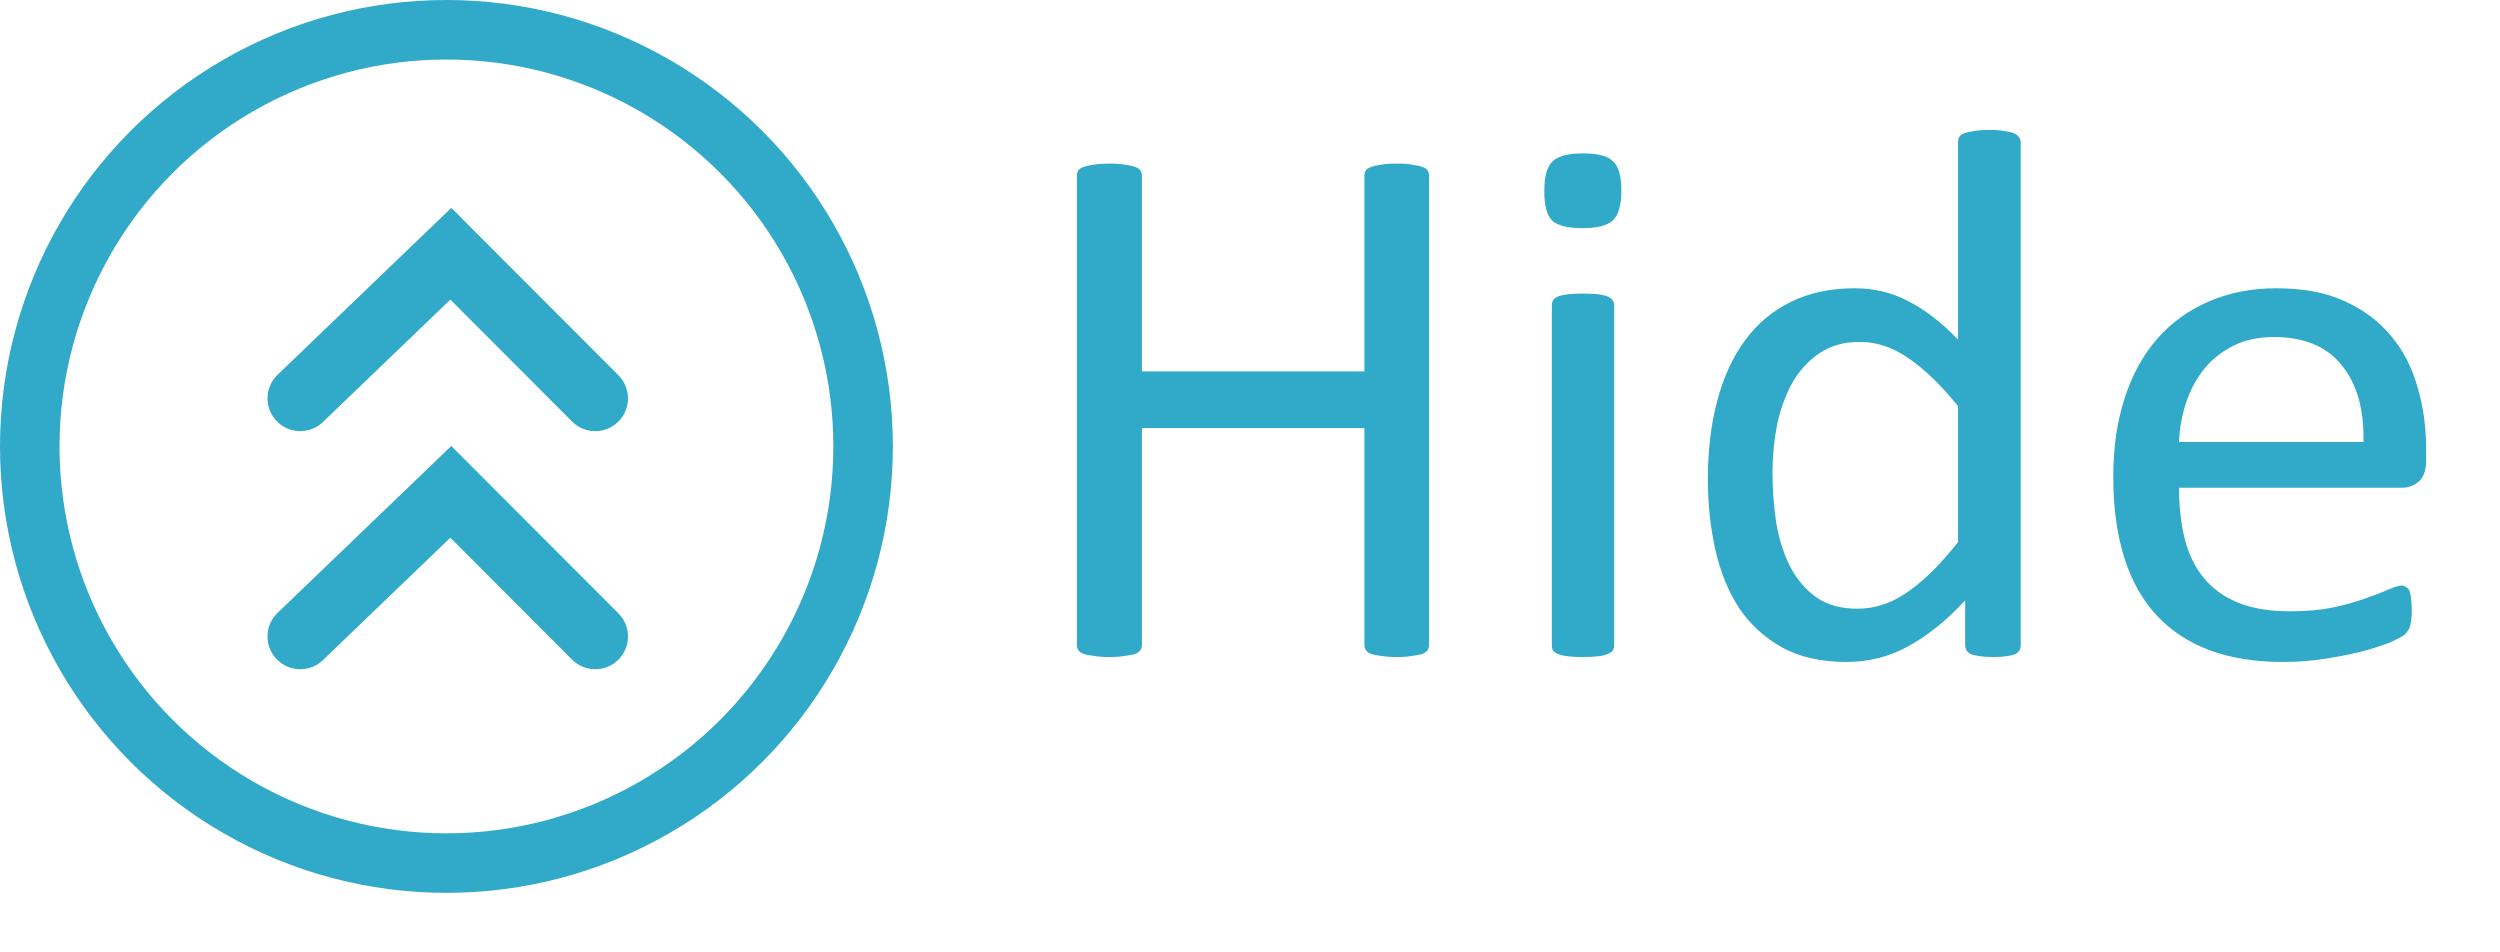 <svg width="42" height="16" viewBox="0 0 42 16" fill="none" xmlns="http://www.w3.org/2000/svg">
<path d="M24.008 10.835C24.008 10.869 23.999 10.898 23.982 10.924C23.965 10.949 23.936 10.97 23.894 10.987C23.851 11 23.794 11.011 23.722 11.019C23.654 11.032 23.57 11.038 23.468 11.038C23.358 11.038 23.269 11.032 23.202 11.019C23.134 11.011 23.079 11 23.037 10.987C22.994 10.97 22.965 10.949 22.948 10.924C22.931 10.898 22.922 10.869 22.922 10.835V7.191H19.184V10.835C19.184 10.869 19.175 10.898 19.158 10.924C19.141 10.949 19.112 10.97 19.069 10.987C19.027 11 18.97 11.011 18.898 11.019C18.83 11.032 18.744 11.038 18.638 11.038C18.536 11.038 18.449 11.032 18.377 11.019C18.305 11.011 18.248 11 18.206 10.987C18.164 10.97 18.134 10.949 18.117 10.924C18.1 10.898 18.092 10.869 18.092 10.835V2.951C18.092 2.917 18.1 2.888 18.117 2.862C18.134 2.837 18.164 2.818 18.206 2.805C18.248 2.788 18.305 2.776 18.377 2.767C18.449 2.754 18.536 2.748 18.638 2.748C18.744 2.748 18.83 2.754 18.898 2.767C18.97 2.776 19.027 2.788 19.069 2.805C19.112 2.818 19.141 2.837 19.158 2.862C19.175 2.888 19.184 2.917 19.184 2.951V6.239H22.922V2.951C22.922 2.917 22.931 2.888 22.948 2.862C22.965 2.837 22.994 2.818 23.037 2.805C23.079 2.788 23.134 2.776 23.202 2.767C23.269 2.754 23.358 2.748 23.468 2.748C23.57 2.748 23.654 2.754 23.722 2.767C23.794 2.776 23.851 2.788 23.894 2.805C23.936 2.818 23.965 2.837 23.982 2.862C23.999 2.888 24.008 2.917 24.008 2.951V10.835ZM27.118 10.841C27.118 10.875 27.11 10.905 27.093 10.93C27.076 10.951 27.048 10.97 27.01 10.987C26.972 11.004 26.919 11.017 26.852 11.025C26.784 11.034 26.697 11.038 26.591 11.038C26.49 11.038 26.405 11.034 26.337 11.025C26.27 11.017 26.215 11.004 26.172 10.987C26.134 10.97 26.107 10.951 26.09 10.93C26.077 10.905 26.071 10.875 26.071 10.841V5.128C26.071 5.099 26.077 5.071 26.09 5.046C26.107 5.021 26.134 4.999 26.172 4.982C26.215 4.965 26.27 4.953 26.337 4.944C26.405 4.936 26.49 4.932 26.591 4.932C26.697 4.932 26.784 4.936 26.852 4.944C26.919 4.953 26.972 4.965 27.01 4.982C27.048 4.999 27.076 5.021 27.093 5.046C27.11 5.071 27.118 5.099 27.118 5.128V10.841ZM27.239 3.199C27.239 3.444 27.192 3.611 27.099 3.7C27.006 3.789 26.835 3.833 26.585 3.833C26.34 3.833 26.17 3.791 26.077 3.707C25.988 3.618 25.944 3.453 25.944 3.211C25.944 2.966 25.99 2.799 26.084 2.71C26.177 2.621 26.348 2.577 26.598 2.577C26.843 2.577 27.01 2.621 27.099 2.71C27.192 2.795 27.239 2.958 27.239 3.199ZM33.948 10.841C33.948 10.875 33.94 10.905 33.923 10.93C33.91 10.956 33.885 10.977 33.847 10.994C33.813 11.006 33.766 11.017 33.707 11.025C33.648 11.034 33.576 11.038 33.491 11.038C33.402 11.038 33.328 11.034 33.269 11.025C33.21 11.017 33.161 11.006 33.123 10.994C33.085 10.977 33.057 10.956 33.041 10.93C33.024 10.905 33.015 10.875 33.015 10.841V10.086C32.715 10.412 32.401 10.666 32.076 10.848C31.754 11.03 31.401 11.121 31.016 11.121C30.597 11.121 30.239 11.04 29.943 10.879C29.647 10.714 29.405 10.494 29.219 10.219C29.037 9.94 28.904 9.614 28.819 9.242C28.735 8.865 28.692 8.469 28.692 8.055C28.692 7.564 28.745 7.122 28.851 6.728C28.957 6.33 29.113 5.992 29.321 5.712C29.528 5.433 29.784 5.219 30.089 5.071C30.398 4.919 30.753 4.843 31.155 4.843C31.49 4.843 31.794 4.917 32.069 5.065C32.349 5.209 32.624 5.423 32.895 5.706V2.386C32.895 2.357 32.901 2.329 32.914 2.304C32.931 2.274 32.96 2.253 33.002 2.24C33.045 2.223 33.098 2.211 33.161 2.202C33.229 2.189 33.313 2.183 33.415 2.183C33.521 2.183 33.608 2.189 33.675 2.202C33.743 2.211 33.796 2.223 33.834 2.24C33.872 2.253 33.9 2.274 33.916 2.304C33.938 2.329 33.948 2.357 33.948 2.386V10.841ZM32.895 6.823C32.611 6.472 32.336 6.205 32.069 6.023C31.807 5.837 31.532 5.744 31.244 5.744C30.977 5.744 30.751 5.808 30.565 5.935C30.379 6.062 30.226 6.229 30.108 6.436C29.994 6.643 29.909 6.878 29.854 7.141C29.803 7.403 29.778 7.67 29.778 7.94C29.778 8.228 29.799 8.51 29.841 8.785C29.888 9.06 29.966 9.305 30.076 9.521C30.186 9.733 30.332 9.904 30.514 10.035C30.696 10.162 30.925 10.226 31.2 10.226C31.339 10.226 31.473 10.207 31.6 10.168C31.731 10.13 31.864 10.067 32 9.978C32.135 9.889 32.277 9.775 32.425 9.635C32.573 9.491 32.73 9.316 32.895 9.108V6.823ZM40.759 7.737C40.759 7.902 40.717 8.021 40.632 8.093C40.552 8.16 40.459 8.194 40.353 8.194H36.608C36.608 8.512 36.64 8.797 36.703 9.051C36.767 9.305 36.872 9.523 37.02 9.705C37.169 9.887 37.361 10.027 37.598 10.124C37.835 10.221 38.125 10.27 38.468 10.27C38.739 10.27 38.98 10.249 39.191 10.207C39.403 10.16 39.585 10.109 39.737 10.054C39.894 9.999 40.021 9.951 40.118 9.908C40.22 9.862 40.296 9.838 40.347 9.838C40.376 9.838 40.402 9.847 40.423 9.864C40.448 9.876 40.467 9.898 40.48 9.927C40.493 9.957 40.501 9.999 40.505 10.054C40.514 10.105 40.518 10.168 40.518 10.245C40.518 10.3 40.516 10.348 40.512 10.391C40.508 10.429 40.501 10.465 40.493 10.498C40.488 10.528 40.478 10.556 40.461 10.581C40.448 10.606 40.429 10.632 40.404 10.657C40.383 10.678 40.315 10.716 40.201 10.771C40.086 10.822 39.938 10.873 39.756 10.924C39.574 10.975 39.363 11.019 39.122 11.057C38.885 11.099 38.631 11.121 38.36 11.121C37.89 11.121 37.477 11.055 37.122 10.924C36.771 10.793 36.475 10.598 36.233 10.34C35.992 10.082 35.81 9.758 35.688 9.369C35.565 8.979 35.503 8.527 35.503 8.01C35.503 7.519 35.567 7.079 35.694 6.69C35.821 6.296 36.003 5.964 36.24 5.693C36.481 5.418 36.771 5.209 37.109 5.065C37.448 4.917 37.827 4.843 38.246 4.843C38.694 4.843 39.075 4.915 39.388 5.059C39.706 5.202 39.966 5.397 40.169 5.643C40.372 5.884 40.52 6.169 40.613 6.5C40.711 6.825 40.759 7.174 40.759 7.547V7.737ZM39.706 7.426C39.718 6.876 39.596 6.444 39.337 6.131C39.084 5.818 38.705 5.662 38.201 5.662C37.943 5.662 37.717 5.71 37.522 5.808C37.327 5.905 37.164 6.034 37.033 6.195C36.902 6.356 36.8 6.544 36.728 6.76C36.657 6.971 36.616 7.194 36.608 7.426H39.706Z" fill="#31A9C9"/>
<circle cx="7.5" cy="7.5" r="7" stroke="#31A9C9"/>
<path d="M10 10.693L7.574 8.263L5.044 10.693" stroke="#31A9C9" stroke-width="1.1" stroke-linecap="round"/>
<path d="M10 6.693L7.574 4.263L5.044 6.693" stroke="#31A9C9" stroke-width="1.1" stroke-linecap="round"/>
</svg>
